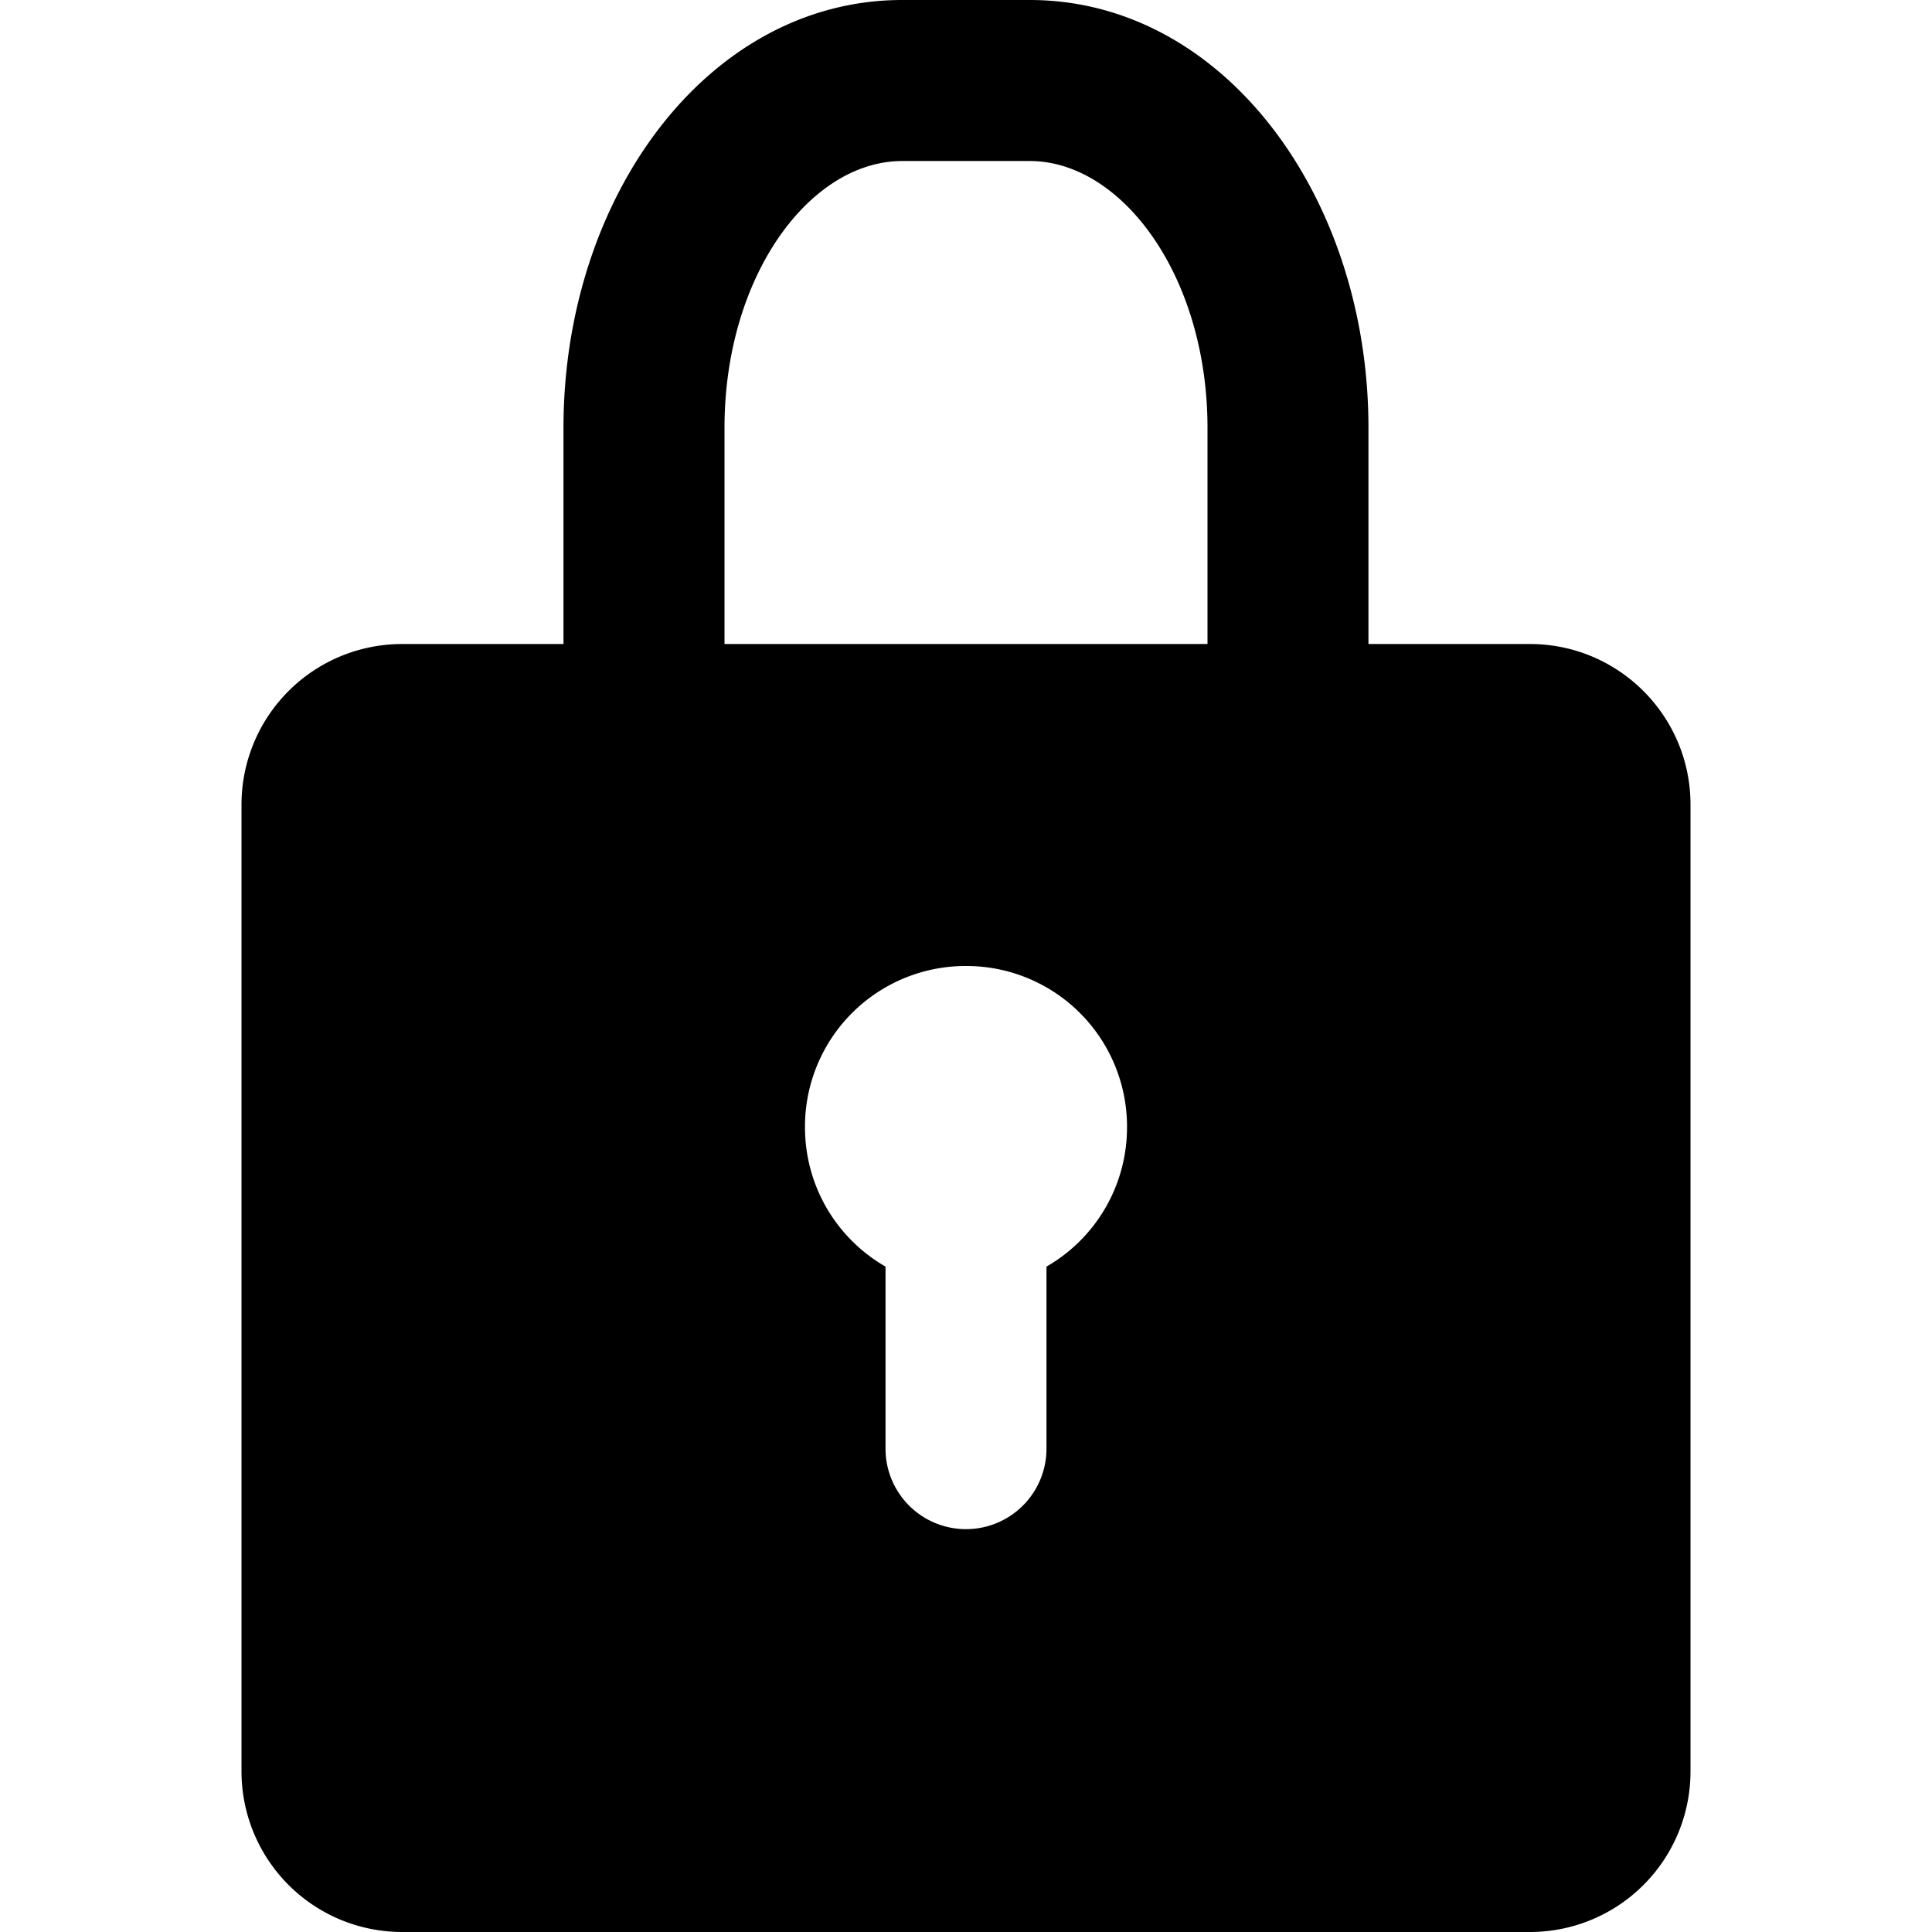 <svg xmlns="http://www.w3.org/2000/svg" viewBox="0 0 32 32" fill="none">
  <defs>
    <clipPath id="a">
      <rect width="32" height="32" rx="0"/>
    </clipPath>
  </defs>
  <g clip-path="url(#a)">
    <path fill="currentColor" d="M9.333 10.667v-3.58C9.333 3.24 11.74 0 14.944 0h2.112c3.2 0 5.61 3.244 5.61 7.087v3.58h2.674c1.47 0 2.66 1.193 2.66 2.658v16.016A2.659 2.659 0 0 1 25.34 32H6.66A2.661 2.661 0 0 1 4 29.341V13.325a2.66 2.66 0 0 1 2.66-2.658h2.673Zm2.667 0h8v-3.58c0-2.514-1.419-4.42-2.944-4.42h-2.112C13.414 2.667 12 4.57 12 7.087v3.58Zm5.333 10.312a2.659 2.659 0 0 0 1.334-2.312A2.66 2.66 0 0 0 16 16a2.66 2.66 0 0 0-2.667 2.667c0 .993.536 1.853 1.334 2.312v3.009a1.333 1.333 0 1 0 2.666.013V20.98Z"/>
  </g>
</svg>